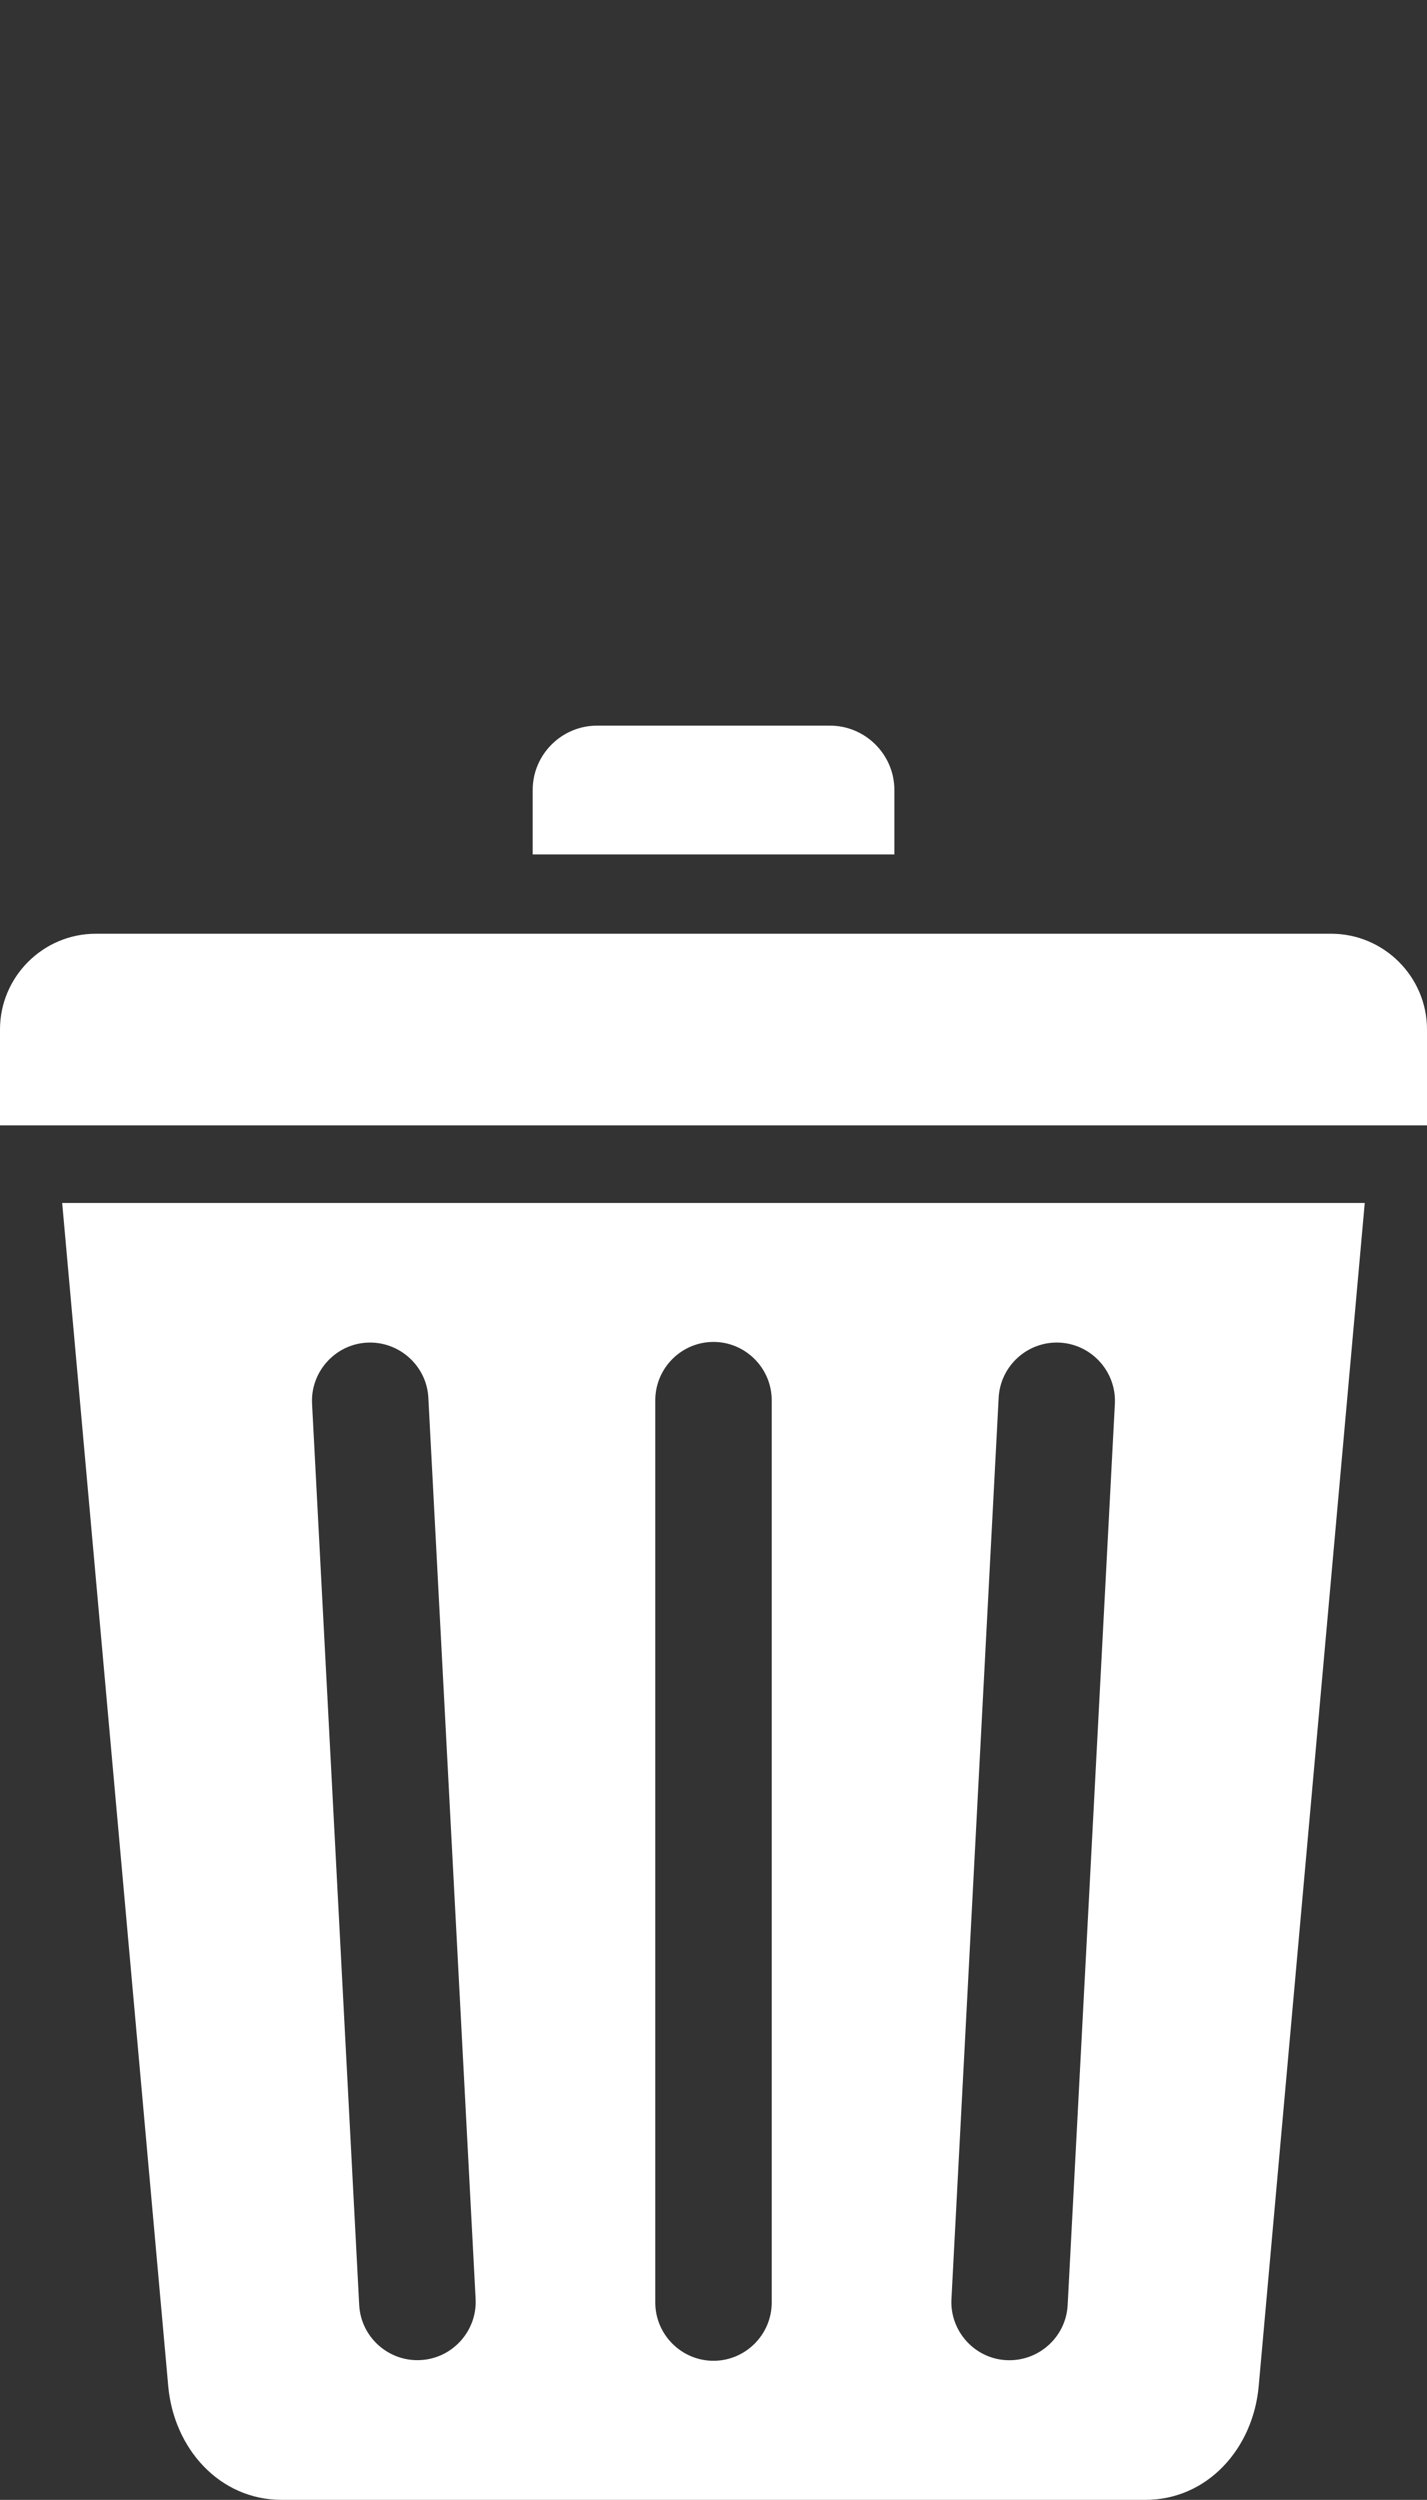 <?xml version="1.0" encoding="utf-8"?>
<!-- Generator: Adobe Illustrator 16.0.4, SVG Export Plug-In . SVG Version: 6.00 Build 0)  -->
<!DOCTYPE svg PUBLIC "-//W3C//DTD SVG 1.1//EN" "http://www.w3.org/Graphics/SVG/1.1/DTD/svg11.dtd">
<svg version="1.1" id="Layer_1" xmlns="http://www.w3.org/2000/svg" xmlns:xlink="http://www.w3.org/1999/xlink" x="0px" y="0px"
	 width="20.102px" height="35.209px" viewBox="348.941 333.5 20.102 35.209" enable-background="new 348.941 333.5 20.102 35.209"
	 xml:space="preserve">
<rect x="348.941" y="333.5" width="20.102" height="35.209" fill="#333333" stroke="none"/>
<path fill="#FFFFFF" d="M357.352,343.72h3.28c0.5,0,0.908,0.408,0.908,0.906v0.908h-5.095v-0.908
	C356.445,344.127,356.853,343.72,357.352,343.72L357.352,343.72z M350.29,346.651h17.403c0.743,0,1.35,0.606,1.35,1.349v1.35
	h-20.102V348C348.941,347.257,349.548,346.651,350.29,346.651L350.29,346.651z M349.817,350.443h18.349l-1.494,16.665
	c-0.078,0.875-0.719,1.601-1.599,1.601h-12.162c-0.88,0-1.521-0.725-1.6-1.601L349.817,350.443L349.817,350.443z M358.992,352.4
	c-0.452,0-0.82,0.37-0.82,0.821v12.709c0,0.451,0.369,0.82,0.82,0.82l0,0c0.451,0,0.82-0.369,0.82-0.82v-12.709
	C359.812,352.77,359.443,352.4,358.992,352.4L358.992,352.4L358.992,352.4z M354.112,352.41c-0.45,0.023-0.799,0.412-0.775,0.862
	l0.664,12.693c0.024,0.451,0.412,0.799,0.863,0.775l0,0c0.451-0.022,0.801-0.412,0.777-0.862l-0.666-12.693
	C354.952,352.736,354.563,352.387,354.112,352.41L354.112,352.41L354.112,352.41z M363.871,352.41L363.871,352.41
	c-0.452-0.024-0.839,0.326-0.862,0.776l-0.665,12.693c-0.025,0.45,0.324,0.84,0.774,0.862l0,0c0.452,0.023,0.839-0.324,0.863-0.775
	l0.665-12.693C364.67,352.822,364.321,352.434,363.871,352.41z"/>
</svg>
